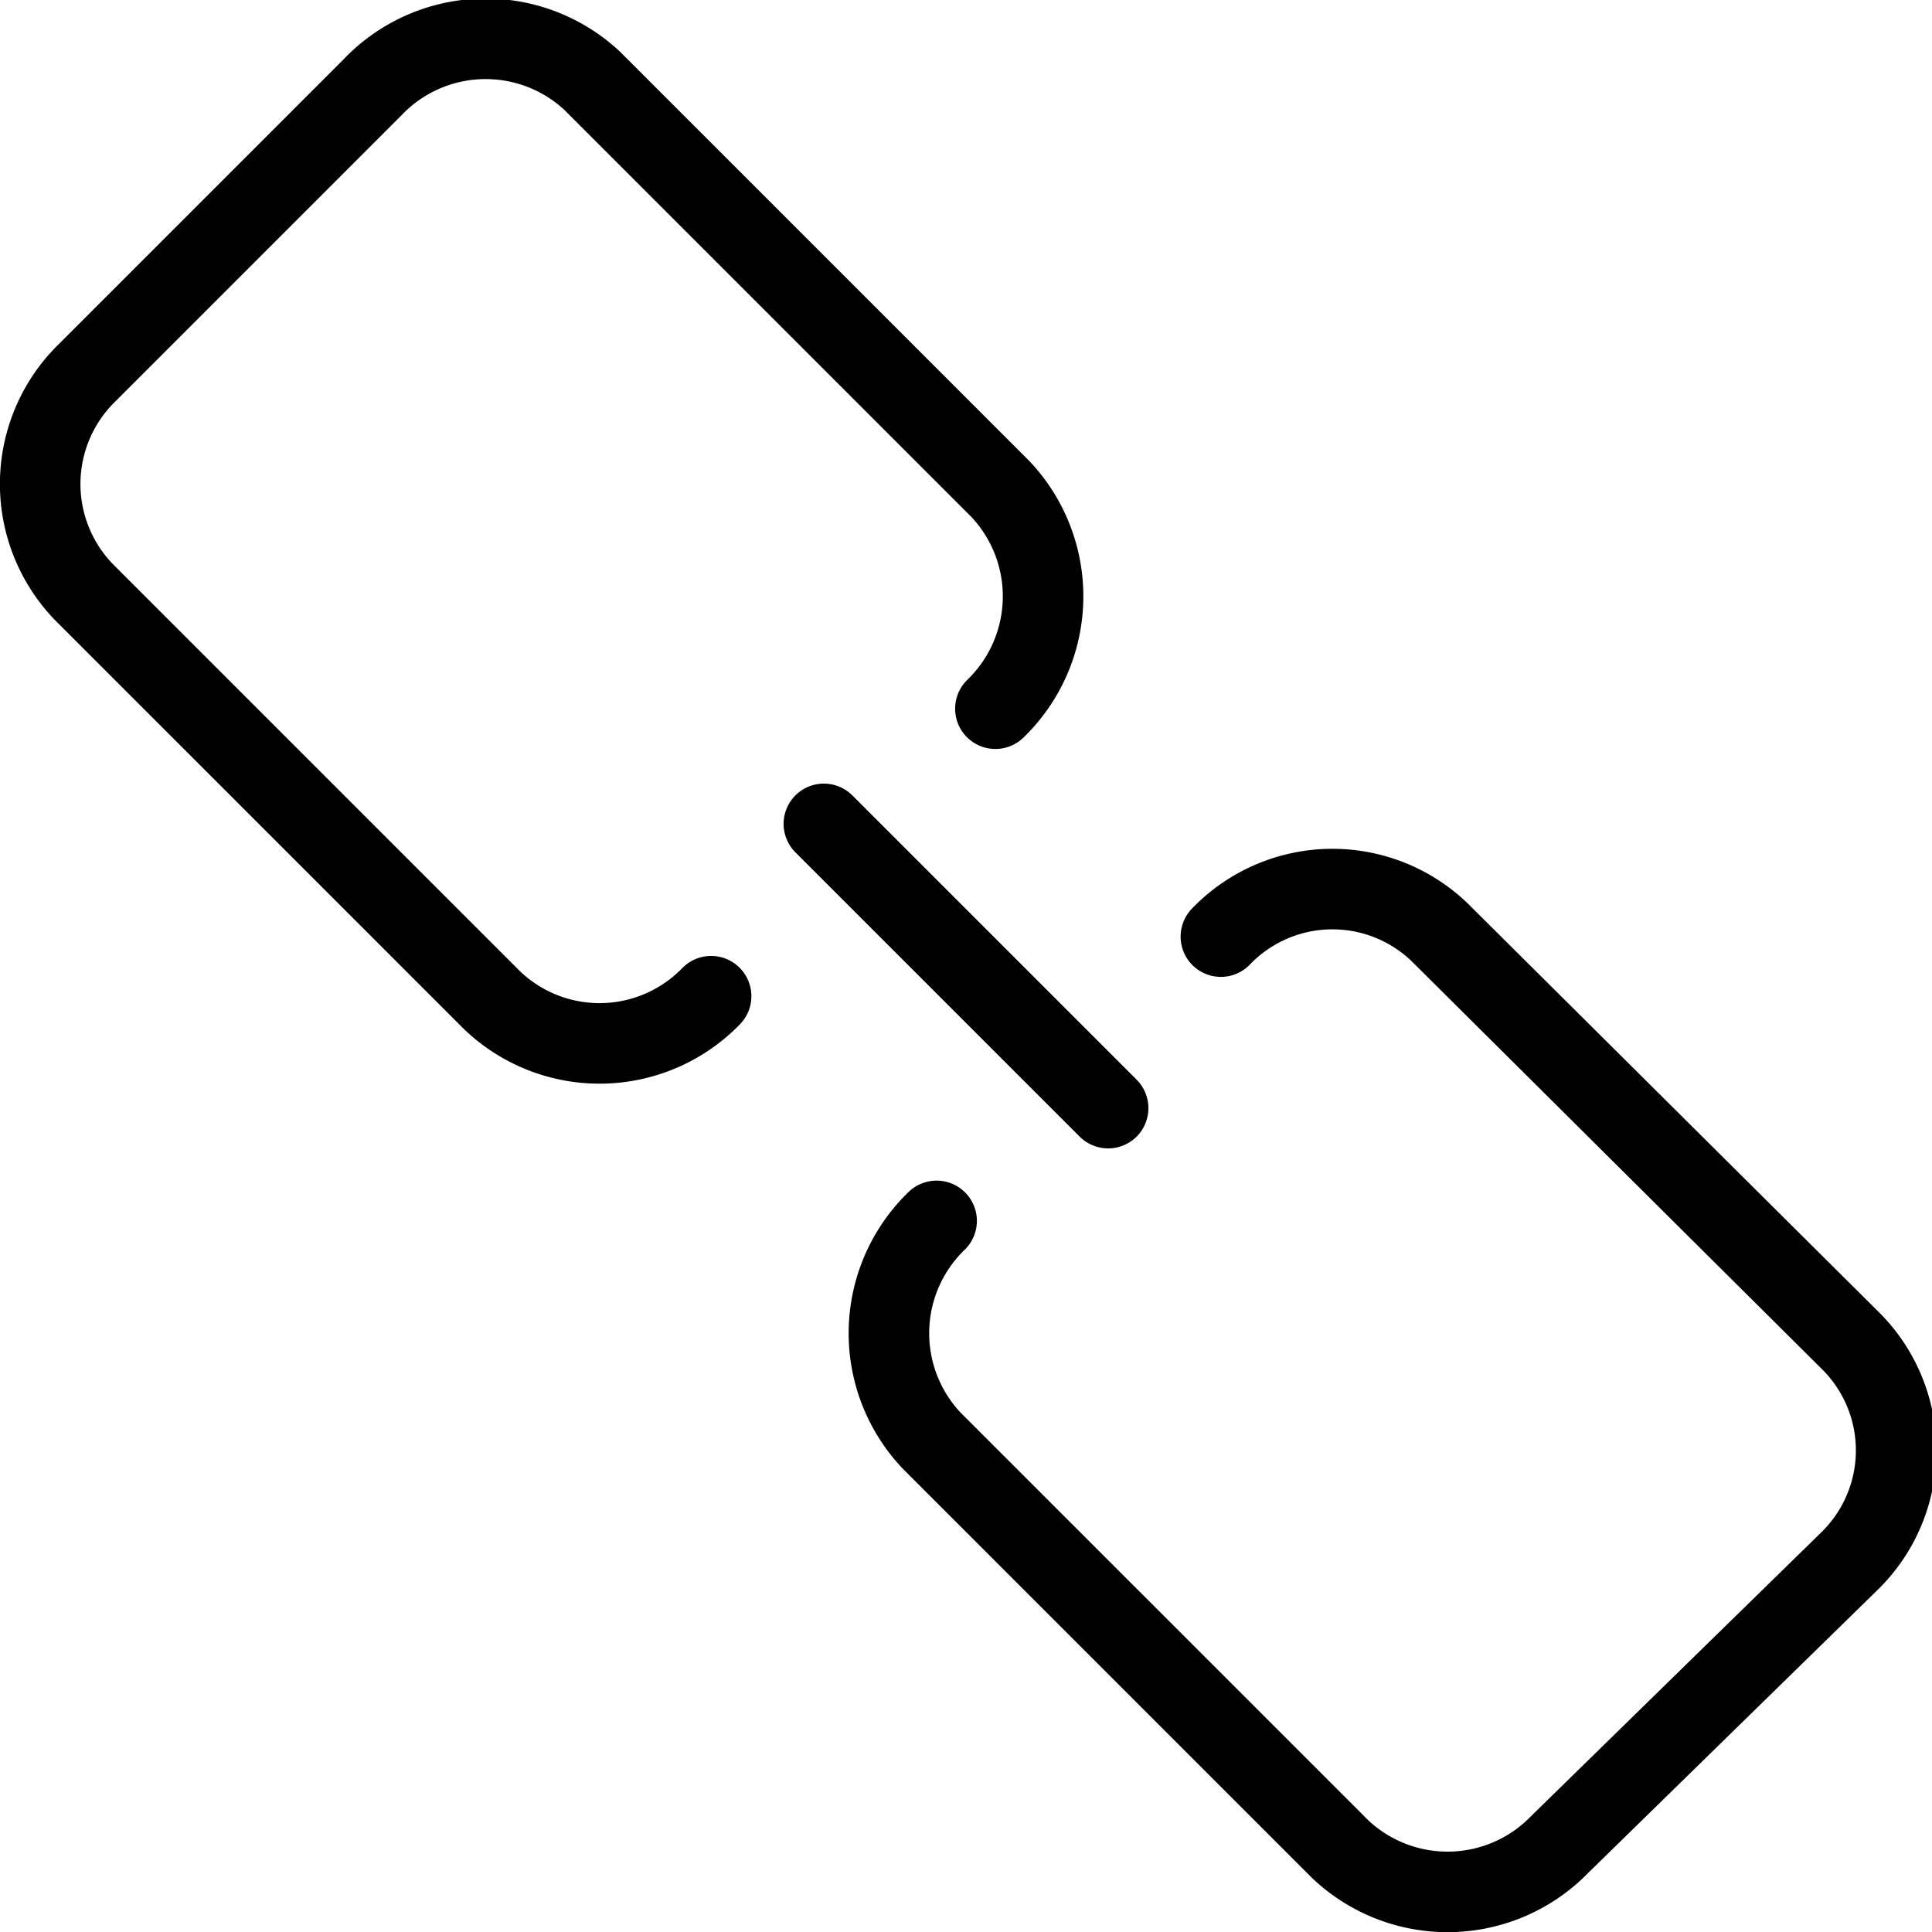 <svg id="e0160edb-4b4b-4824-ac53-8d248df50b58" data-name="Layer 1" xmlns="http://www.w3.org/2000/svg" viewBox="0 0 23.99 23.99"><path d="M8.85,12.37a1.93,1.93,0,0,1-2.72.05L1.06,7.35a1.93,1.93,0,0,1,.05-2.73L4.64,1.09A1.94,1.94,0,0,1,7.37,1l5.07,5.07a1.94,1.94,0,0,1-.06,2.73" transform="translate(-0.02 0)" fill="none" stroke="#000" stroke-linecap="round" stroke-miterlimit="10"/><path d="M15.18,11.63a1.92,1.92,0,0,1,2.72-.05L23,16.65a1.92,1.92,0,0,1,0,2.72L19.39,22.9a1.94,1.94,0,0,1-2.73.06l-5.07-5.07a1.94,1.94,0,0,1,.06-2.73" transform="translate(-0.02 0)" fill="none" stroke="#000" stroke-linecap="round" stroke-miterlimit="10"/><line x1="10.23" y1="10.23" x2="13.76" y2="13.76" fill="none" stroke="#000" stroke-linecap="round" stroke-miterlimit="10"/></svg>